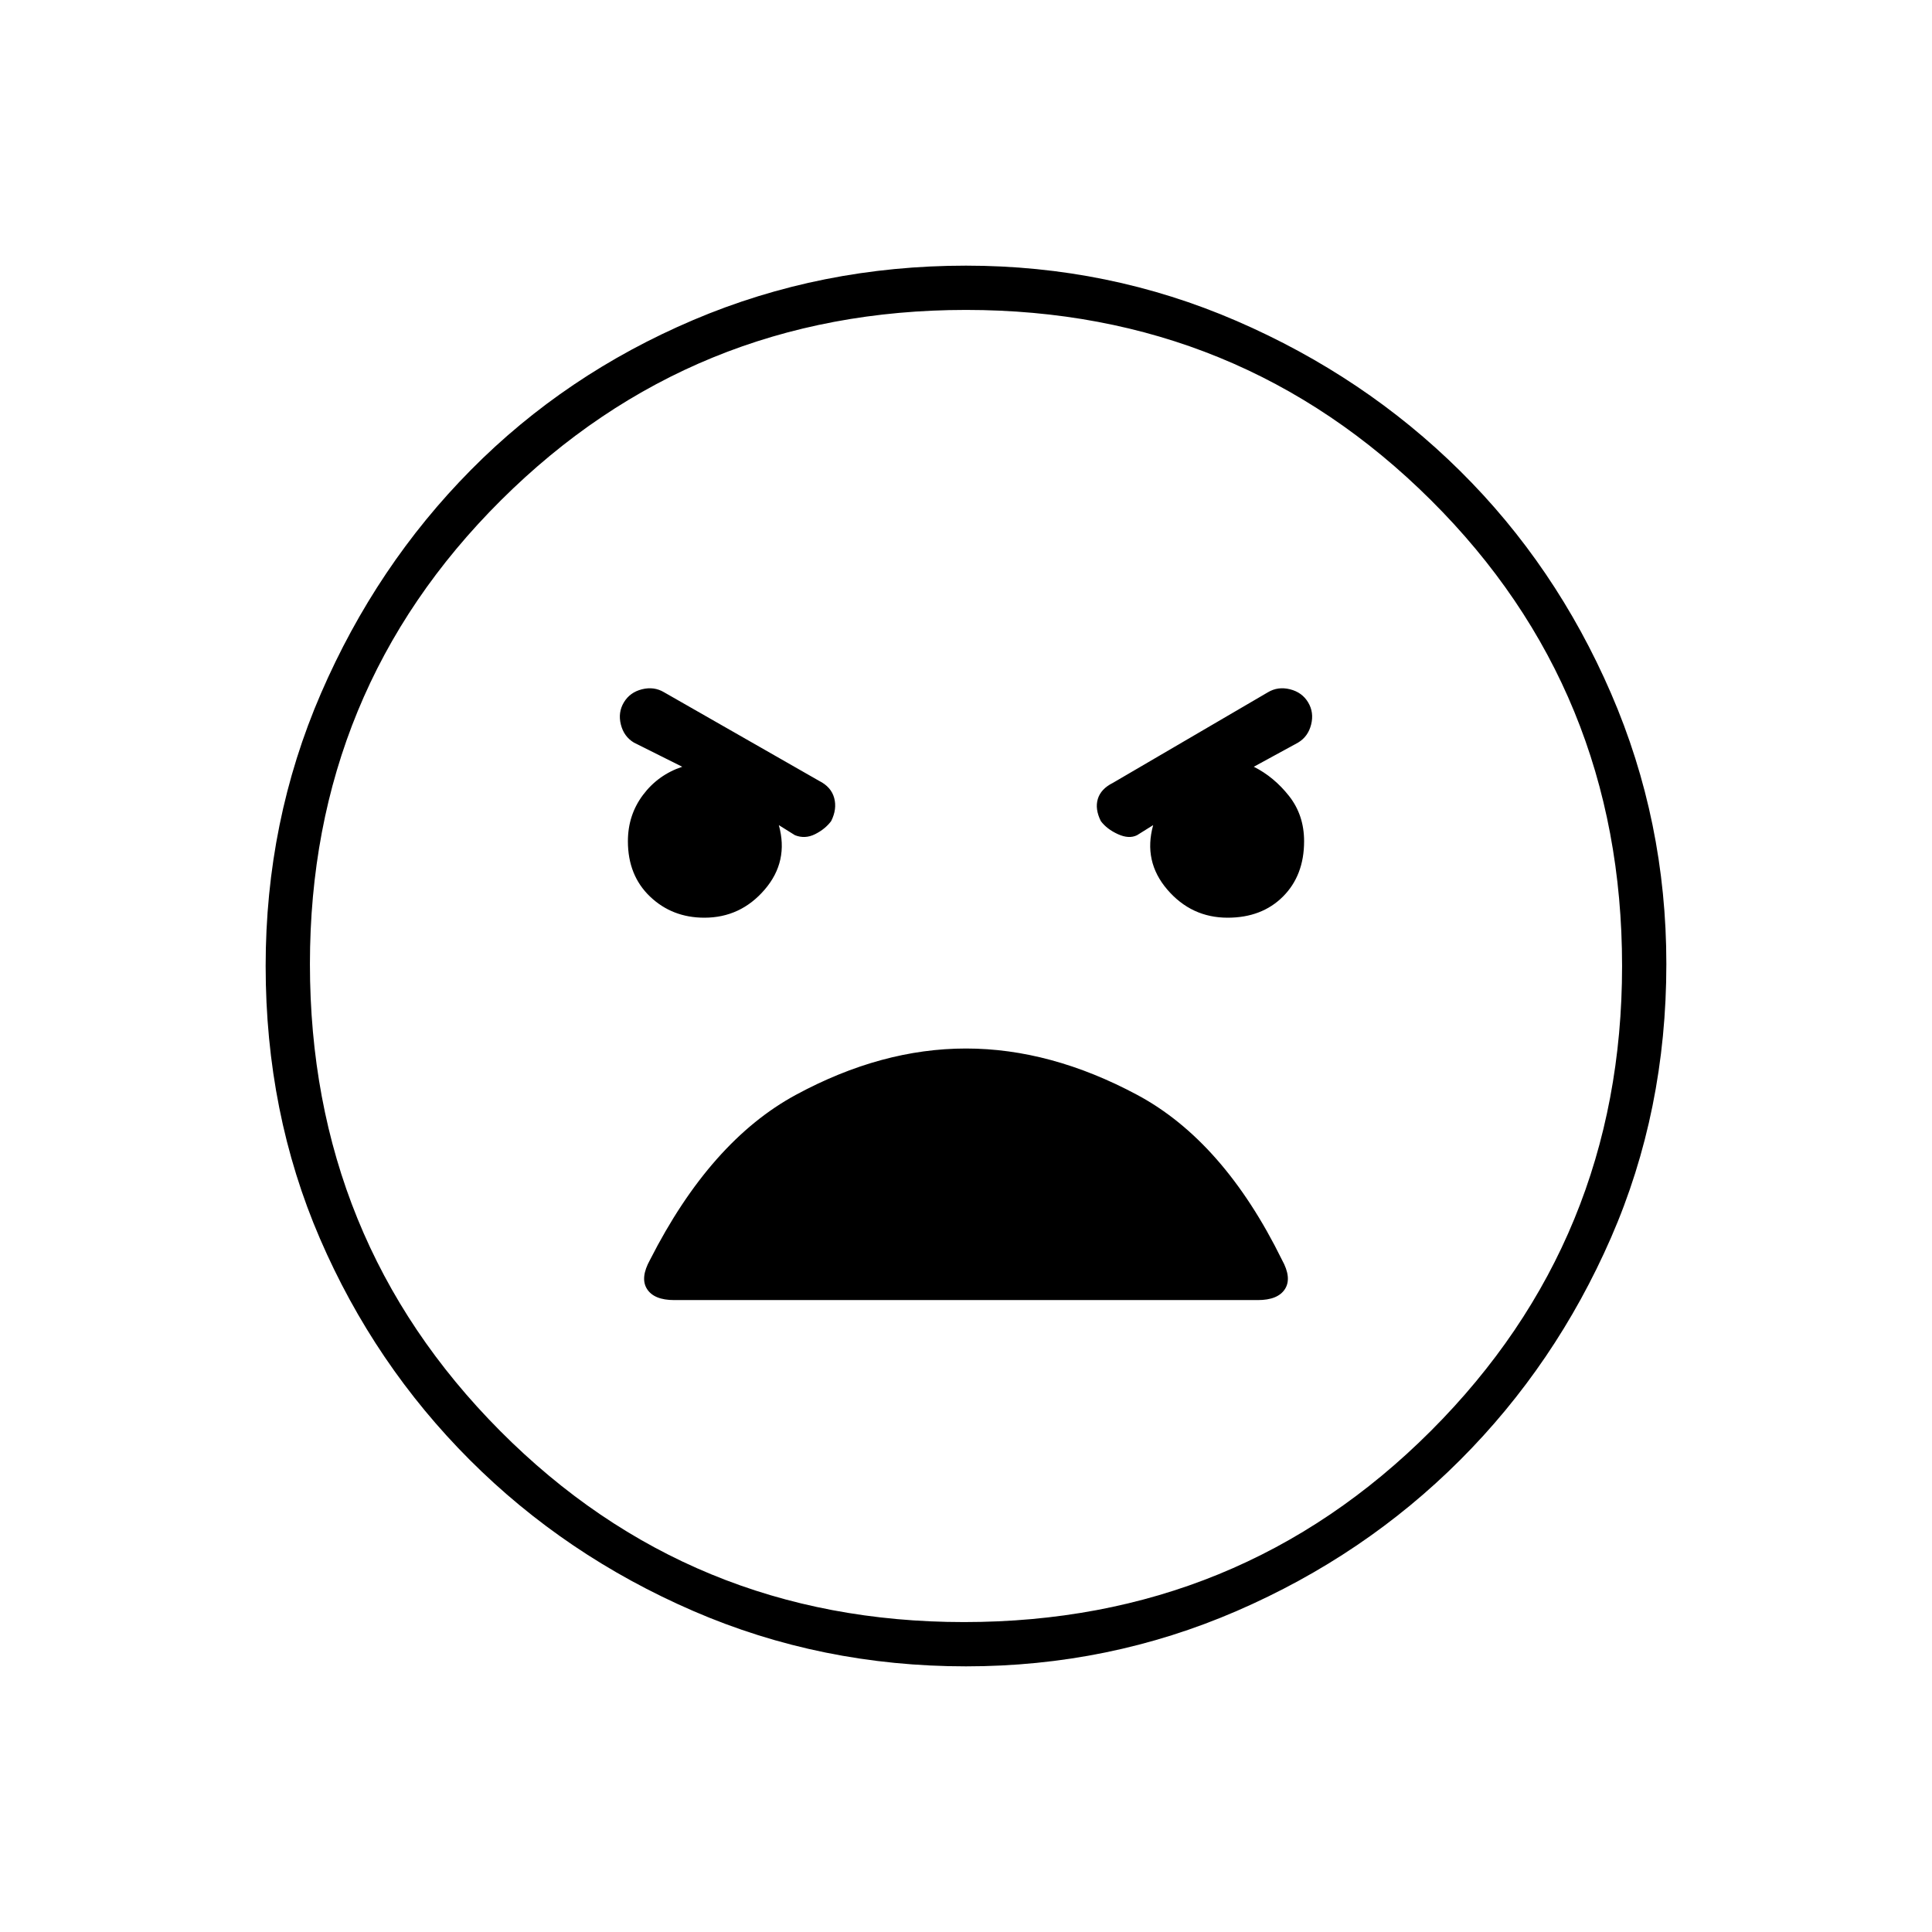 <svg xmlns="http://www.w3.org/2000/svg" height="48" width="48"><path d="M24 41.4Q20.4 41.4 17.225 40.025Q14.05 38.65 11.675 36.275Q9.3 33.9 7.95 30.775Q6.6 27.65 6.6 24Q6.6 20.4 7.975 17.225Q9.35 14.05 11.7 11.675Q14.05 9.3 17.225 7.95Q20.4 6.6 24 6.6Q27.55 6.6 30.725 7.975Q33.9 9.35 36.275 11.7Q38.65 14.05 40.025 17.225Q41.4 20.4 41.4 23.95Q41.4 27.6 40.025 30.75Q38.65 33.9 36.275 36.275Q33.9 38.65 30.725 40.025Q27.55 41.4 24 41.4ZM23.95 40.3Q30.8 40.3 35.55 35.55Q40.3 30.8 40.3 24Q40.3 17.15 35.55 12.425Q30.8 7.7 24 7.7Q17.2 7.7 12.45 12.425Q7.7 17.15 7.7 23.95Q7.7 30.8 12.425 35.55Q17.15 40.3 23.95 40.3ZM17.5 22.8Q18.4 22.8 19 22.1Q19.6 21.4 19.35 20.5L19.75 20.75Q20 20.85 20.25 20.725Q20.5 20.6 20.65 20.4Q20.8 20.1 20.725 19.825Q20.65 19.55 20.35 19.4L16.5 17.2Q16.25 17.05 15.95 17.125Q15.65 17.2 15.5 17.45Q15.35 17.7 15.425 18Q15.5 18.3 15.75 18.45L16.95 19.05Q16.35 19.25 15.975 19.75Q15.6 20.25 15.6 20.9Q15.6 21.75 16.15 22.275Q16.7 22.8 17.5 22.8ZM30.5 22.8Q31.35 22.8 31.875 22.275Q32.4 21.75 32.4 20.9Q32.4 20.25 32.025 19.775Q31.65 19.3 31.15 19.05L32.25 18.45Q32.5 18.3 32.575 18Q32.65 17.7 32.5 17.45Q32.35 17.2 32.05 17.125Q31.75 17.05 31.5 17.2L27.65 19.45Q27.35 19.6 27.275 19.85Q27.2 20.1 27.35 20.4Q27.5 20.6 27.775 20.725Q28.05 20.85 28.25 20.75L28.65 20.5Q28.4 21.4 29 22.1Q29.6 22.8 30.5 22.8ZM16.75 32.3H31.25Q31.75 32.3 31.925 32.025Q32.1 31.75 31.85 31.3Q30.4 28.35 28.25 27.2Q26.1 26.05 24 26.05Q21.9 26.05 19.775 27.2Q17.65 28.35 16.15 31.3Q15.9 31.75 16.075 32.025Q16.25 32.3 16.75 32.3ZM24 24Q24 24 24 24Q24 24 24 24Q24 24 24 24Q24 24 24 24Q24 24 24 24Q24 24 24 24Q24 24 24 24Q24 24 24 24Z"/></svg>